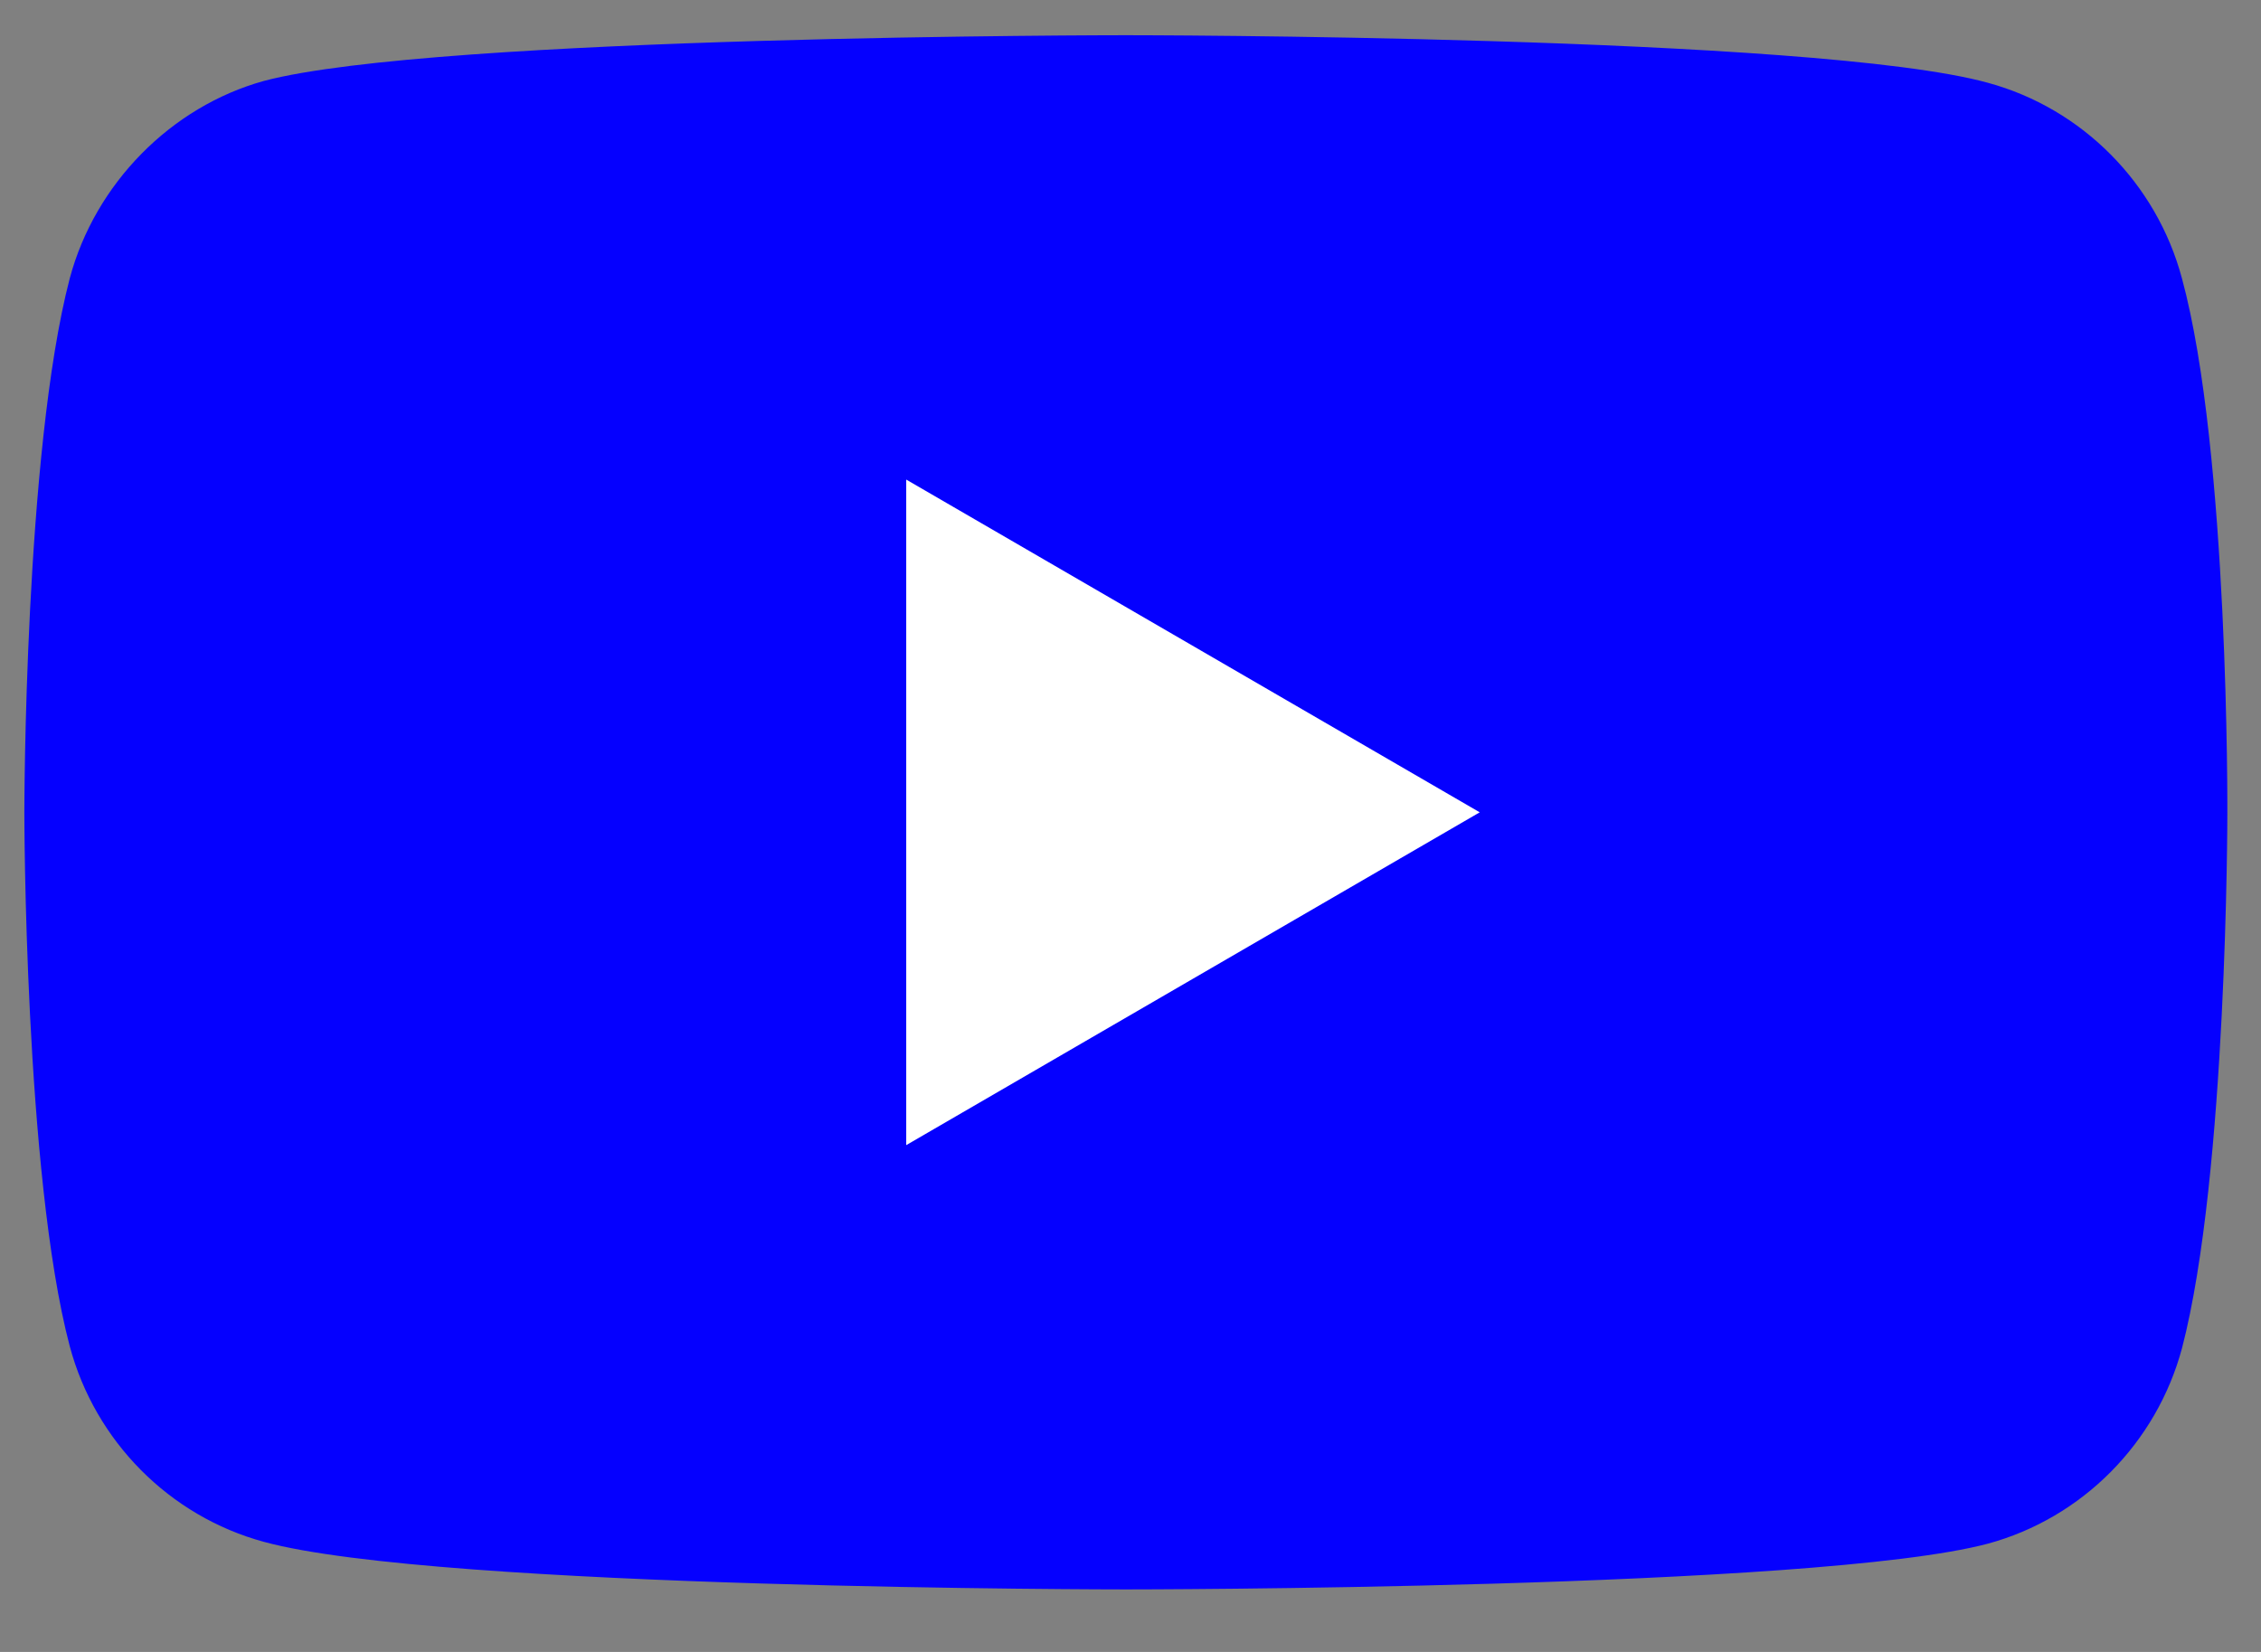 <svg width="26" height="19" viewBox="0 0 26 19" fill="none" xmlns="http://www.w3.org/2000/svg">
<rect x="0" y="0" width="26" height="19" fill="#808080" stroke="none"/>
<path d="M25.091 3.202C24.799 2.109 23.944 1.247 22.859 0.952C20.876 0.405 12.946 0.405 12.946 0.405C12.946 0.405 5.017 0.405 3.034 0.931C1.97 1.226 1.094 2.109 0.802 3.202C0.28 5.2 0.28 9.343 0.28 9.343C0.28 9.343 0.28 13.507 0.802 15.484C1.094 16.577 1.949 17.439 3.035 17.734C5.038 18.281 12.947 18.281 12.947 18.281C12.947 18.281 20.876 18.281 22.859 17.755C23.944 17.46 24.799 16.598 25.092 15.505C25.613 13.507 25.613 9.364 25.613 9.364C25.613 9.364 25.634 5.2 25.091 3.202Z" fill="#0500FF"/>
<path d="M10.421 13.171L17.016 9.343L10.421 5.516V13.171Z" fill="white"/>
</svg>
